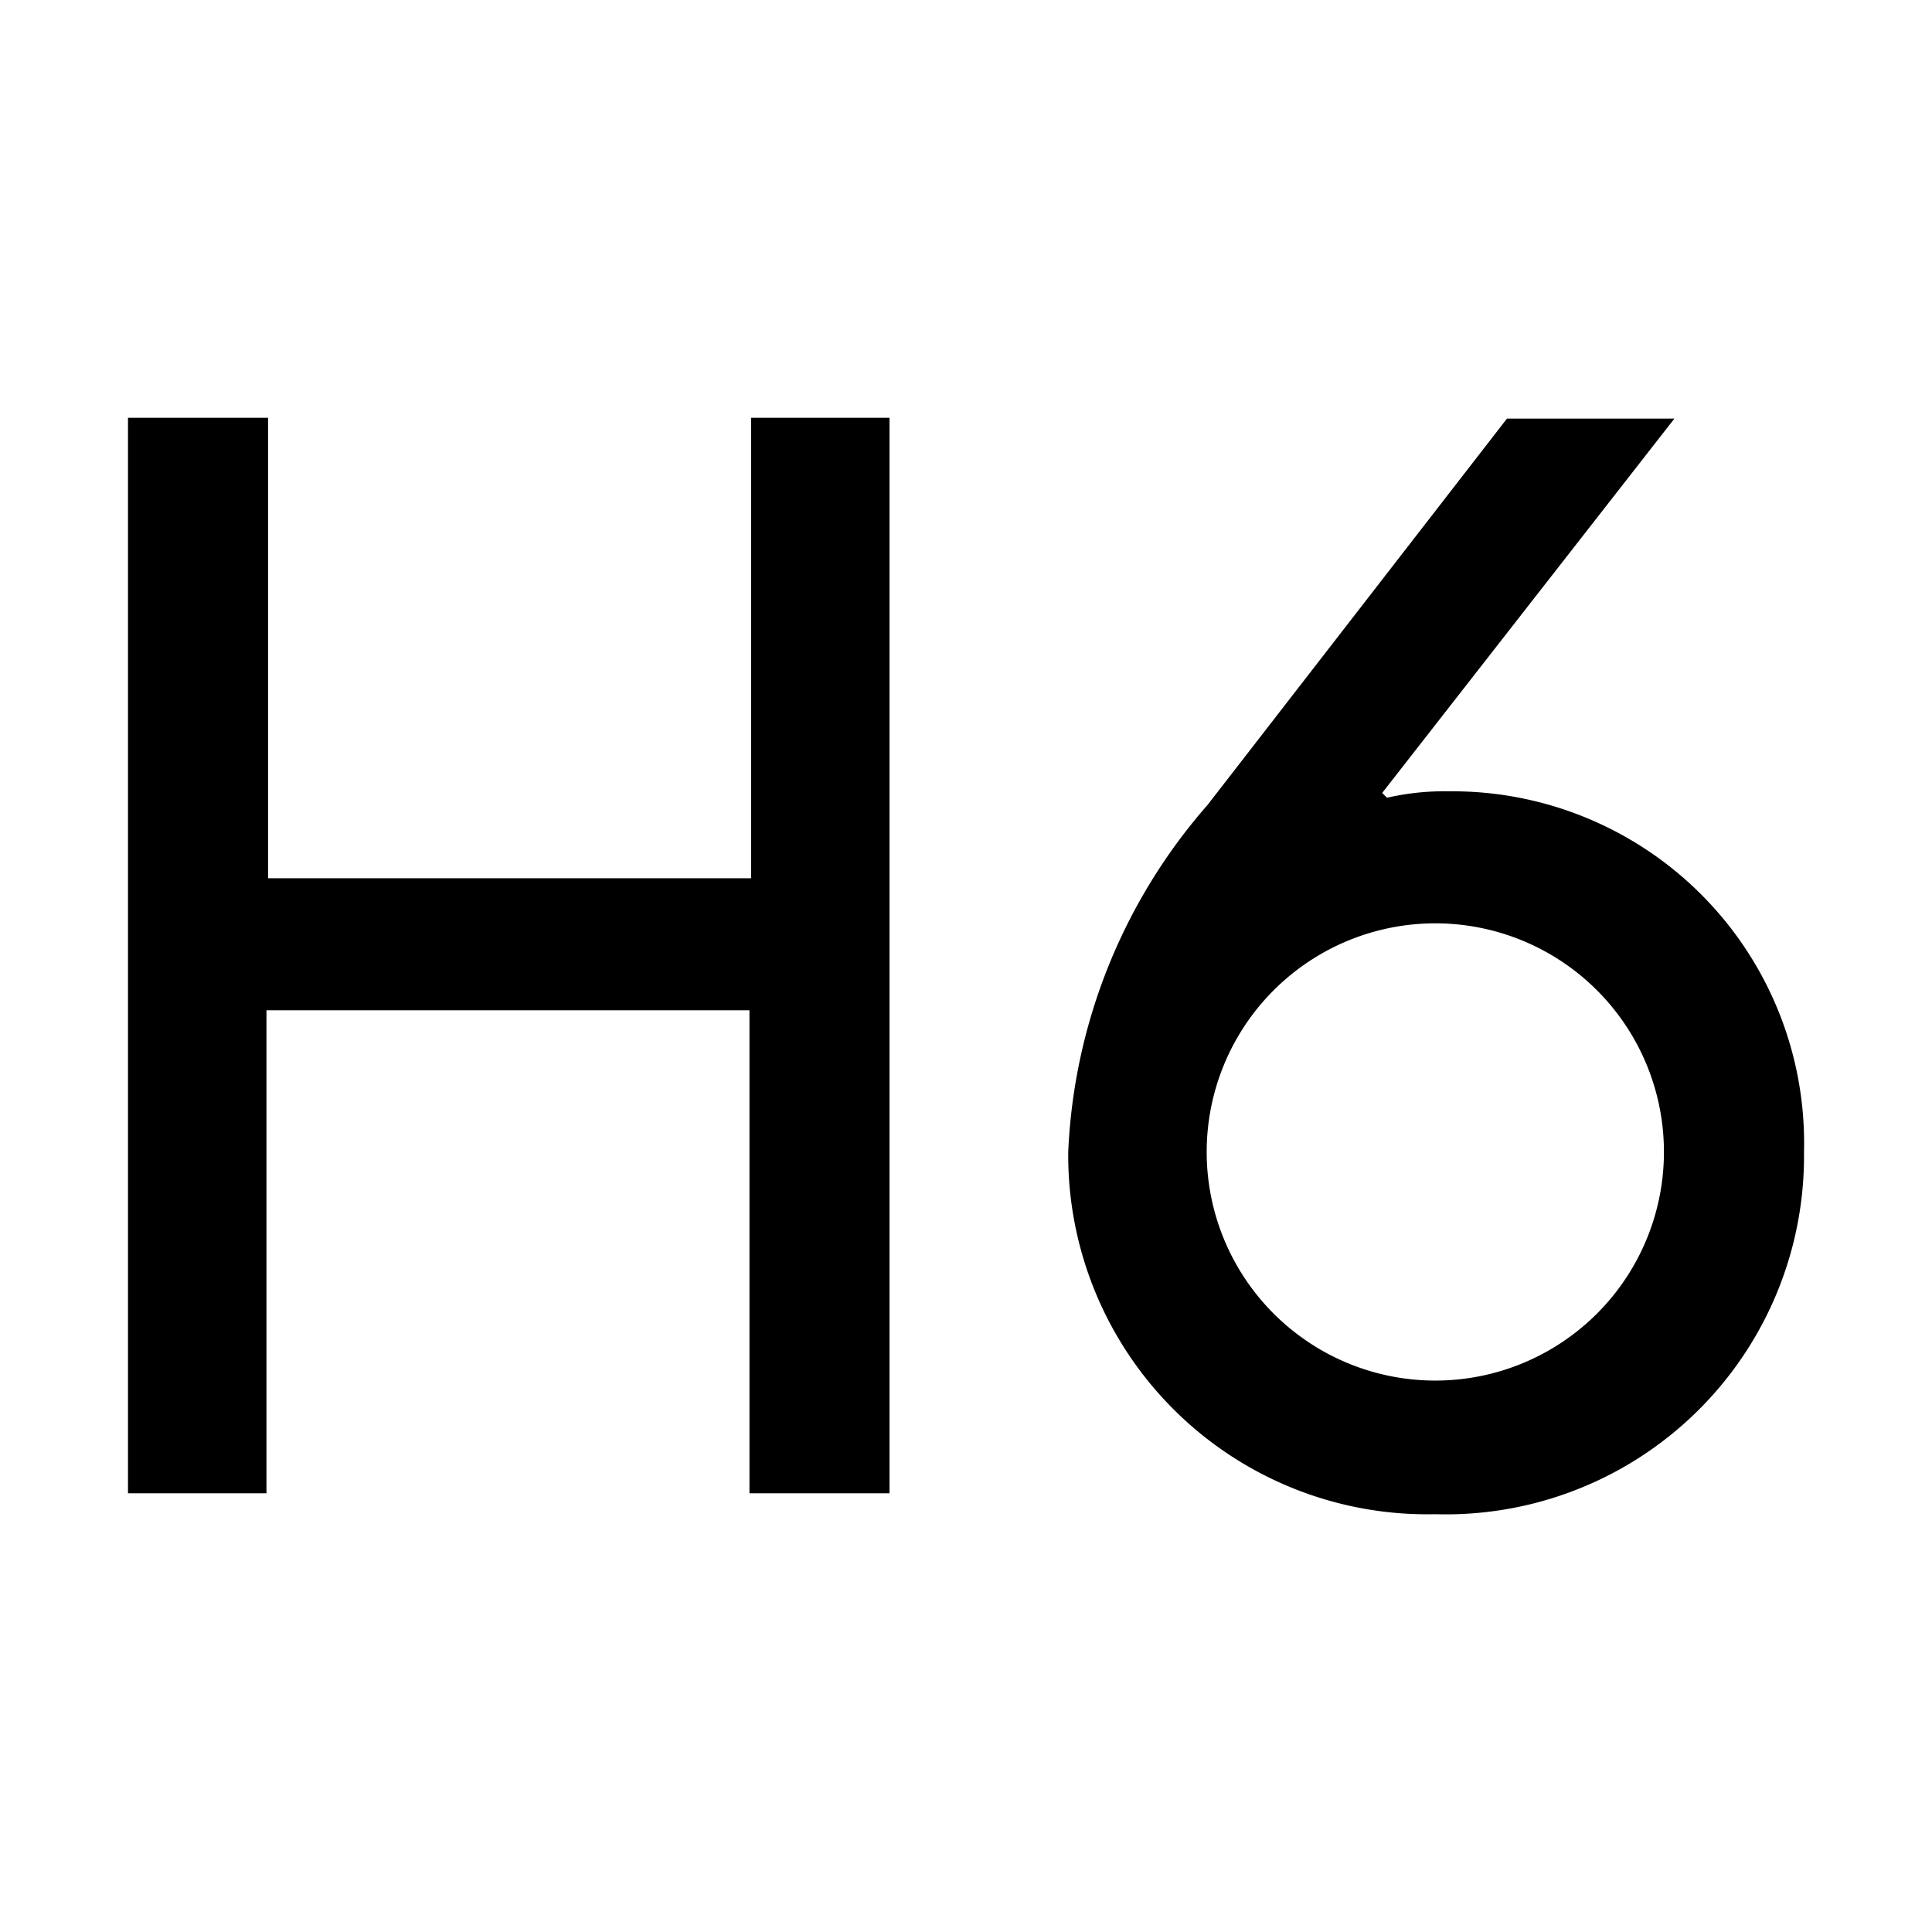 <svg id="Ebene_1" data-name="Ebene 1" xmlns="http://www.w3.org/2000/svg" viewBox="0 0 24 24"><defs></defs><path class="cls-1" d="M11.05,5.19V18.55H9.31v-6h-6v6H1.59V5.19H3.33v5.72h6V5.19Z"/><path class="cls-1" d="M22.41,14.31a4.45,4.45,0,0,1-4.58,4.5,4.46,4.46,0,0,1-4.56-4.5A7,7,0,0,1,15,10l3.72-4.8h2.08L17.17,9.85l.06.06A3.16,3.16,0,0,1,18,9.83,4.37,4.37,0,0,1,22.41,14.31Zm-1.74,0a2.84,2.84,0,1,0-5.68,0,2.84,2.84,0,1,0,5.68,0Z"/></svg>